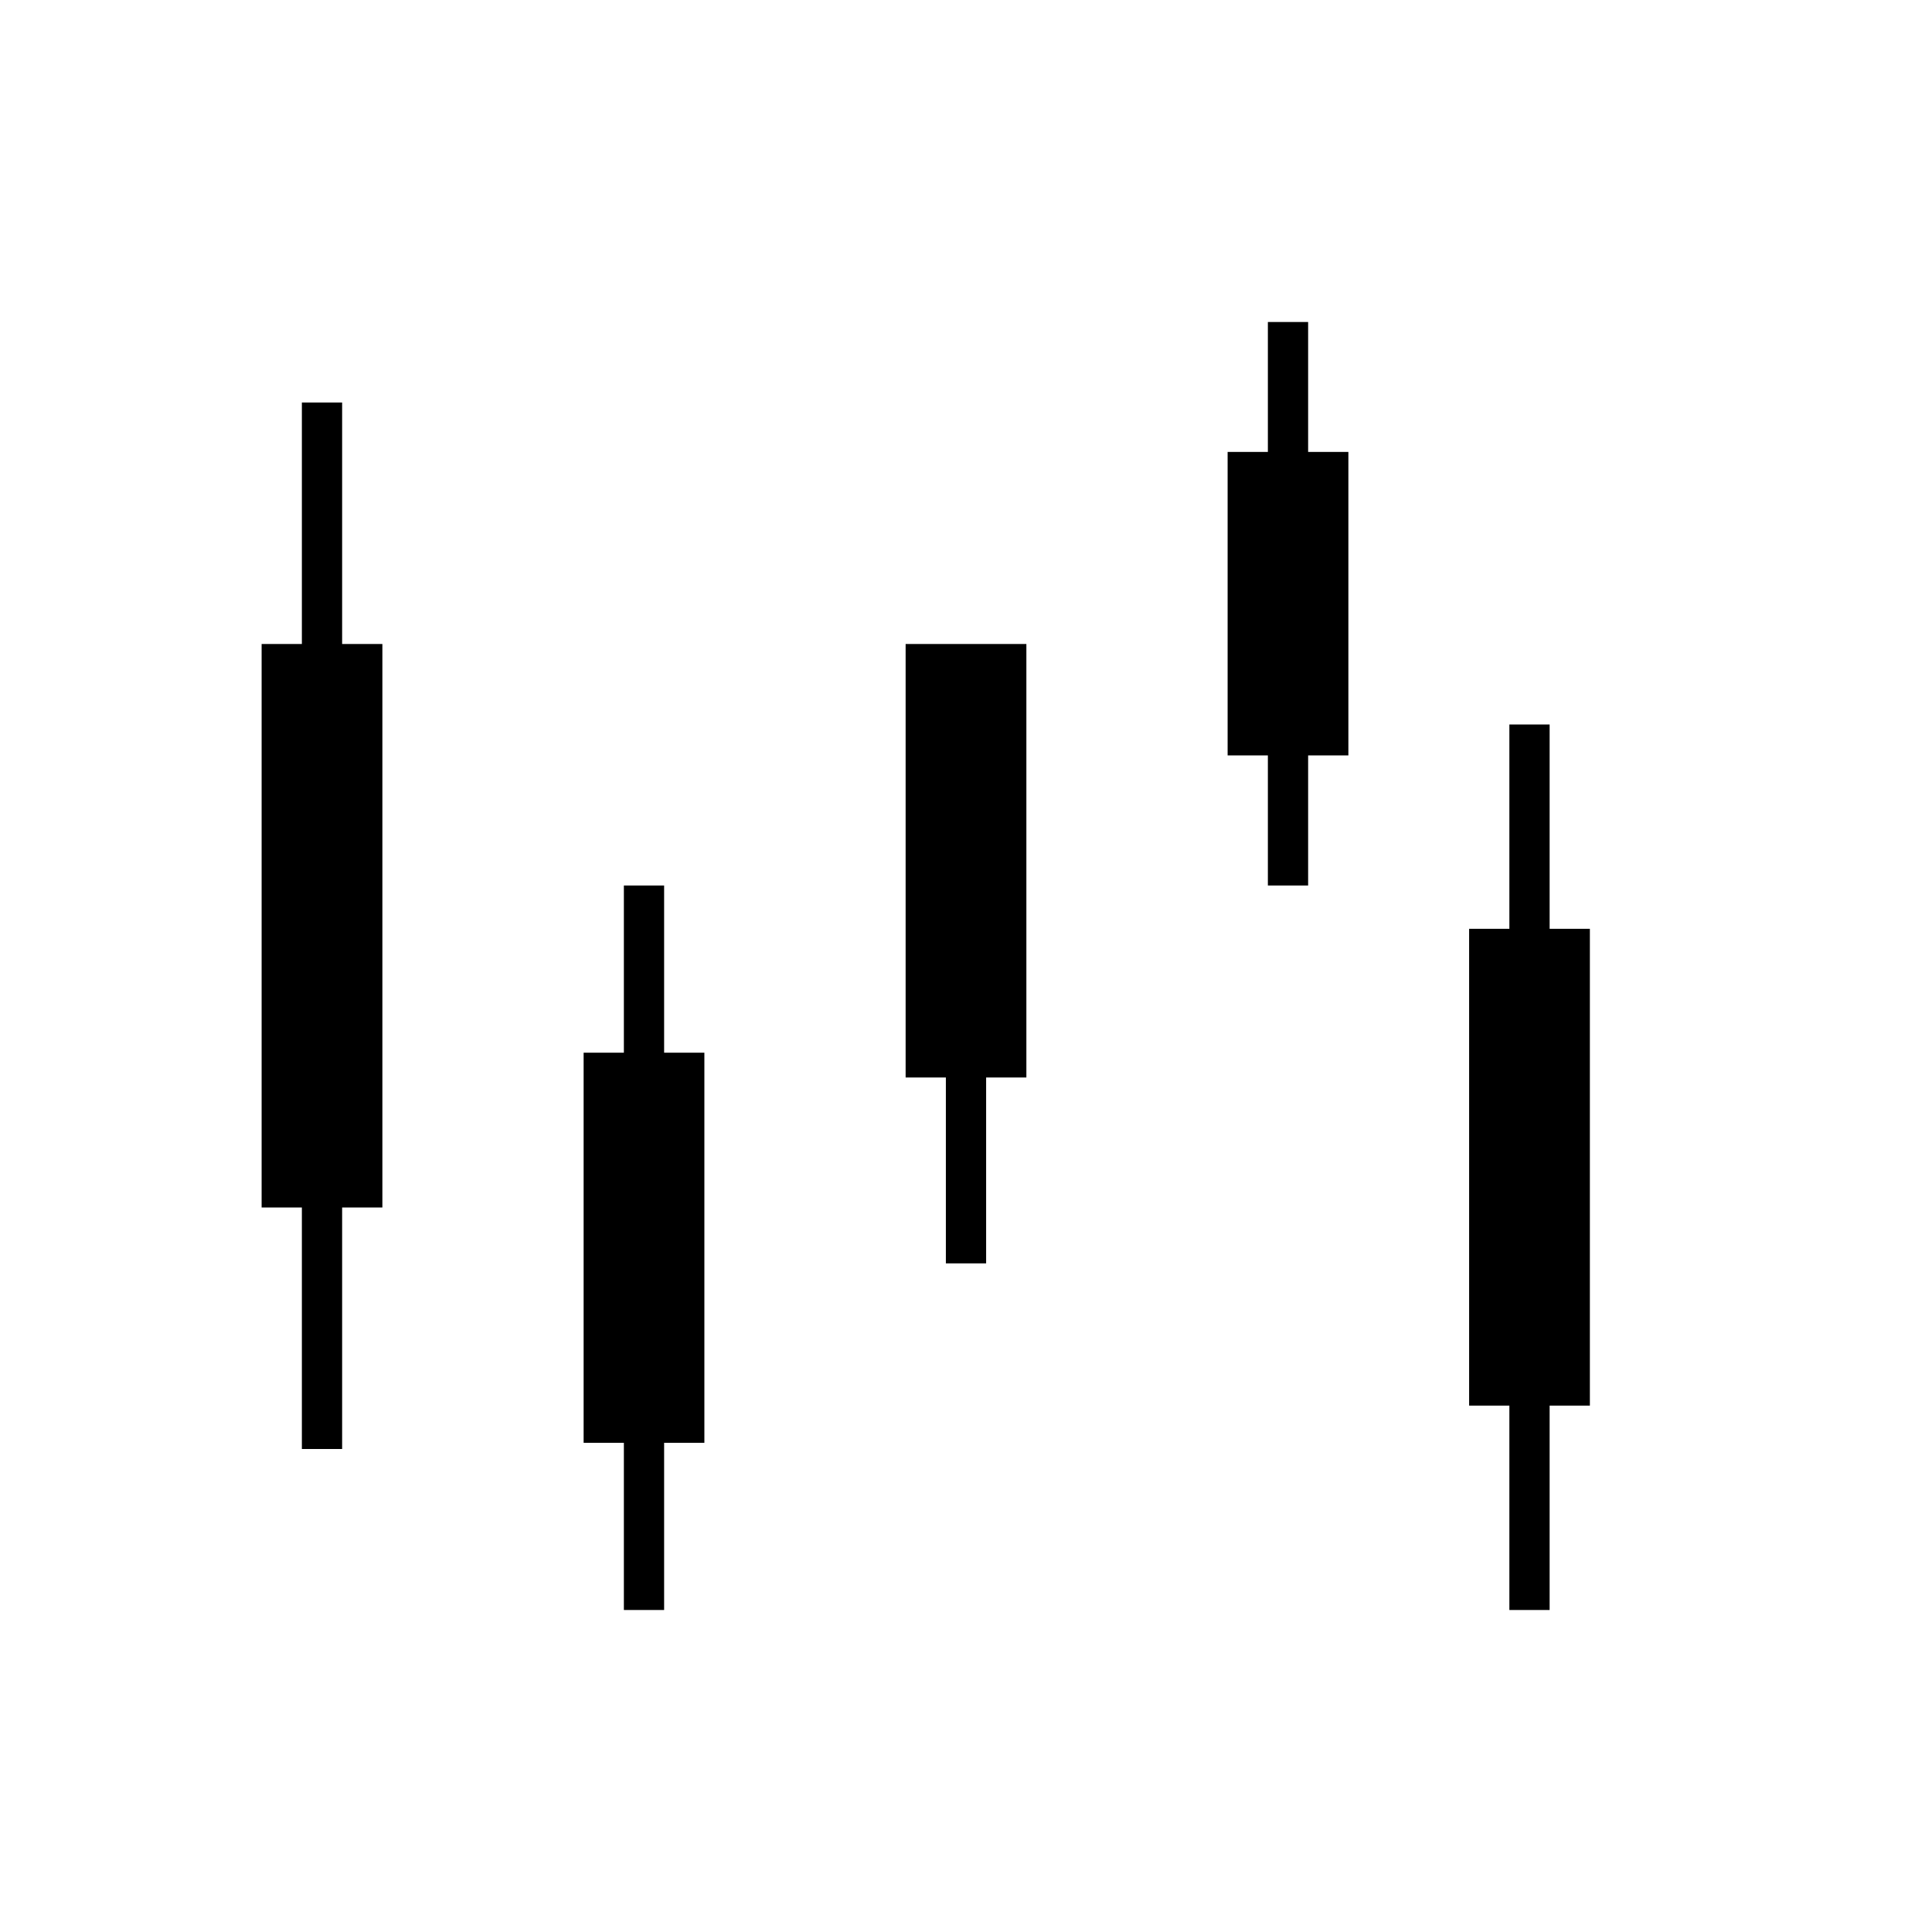 <svg width="24" height="24" viewBox="0 0 24 24" fill="none" xmlns="http://www.w3.org/2000/svg">
<path d="M4 5V18" stroke="black" stroke-width="0.5"/>
<path d="M4 8L4 15" stroke="black" stroke-width="1.5"/>
<path d="M8 11V20" stroke="black" stroke-width="0.5"/>
<path d="M8 13.077L8 17.923" stroke="black" stroke-width="1.5"/>
<path d="M12 8.694L12 15.694" stroke="black" stroke-width="0.5"/>
<path d="M12 8L12 13.385" stroke="black" stroke-width="1.5"/>
<path d="M16 4V11" stroke="black" stroke-width="0.5"/>
<path d="M16 5.614L16 9.384" stroke="black" stroke-width="1.5"/>
<path d="M19 9V20" stroke="black" stroke-width="0.5"/>
<path d="M19 11.538L19 17.461" stroke="black" stroke-width="1.5"/>
</svg>
